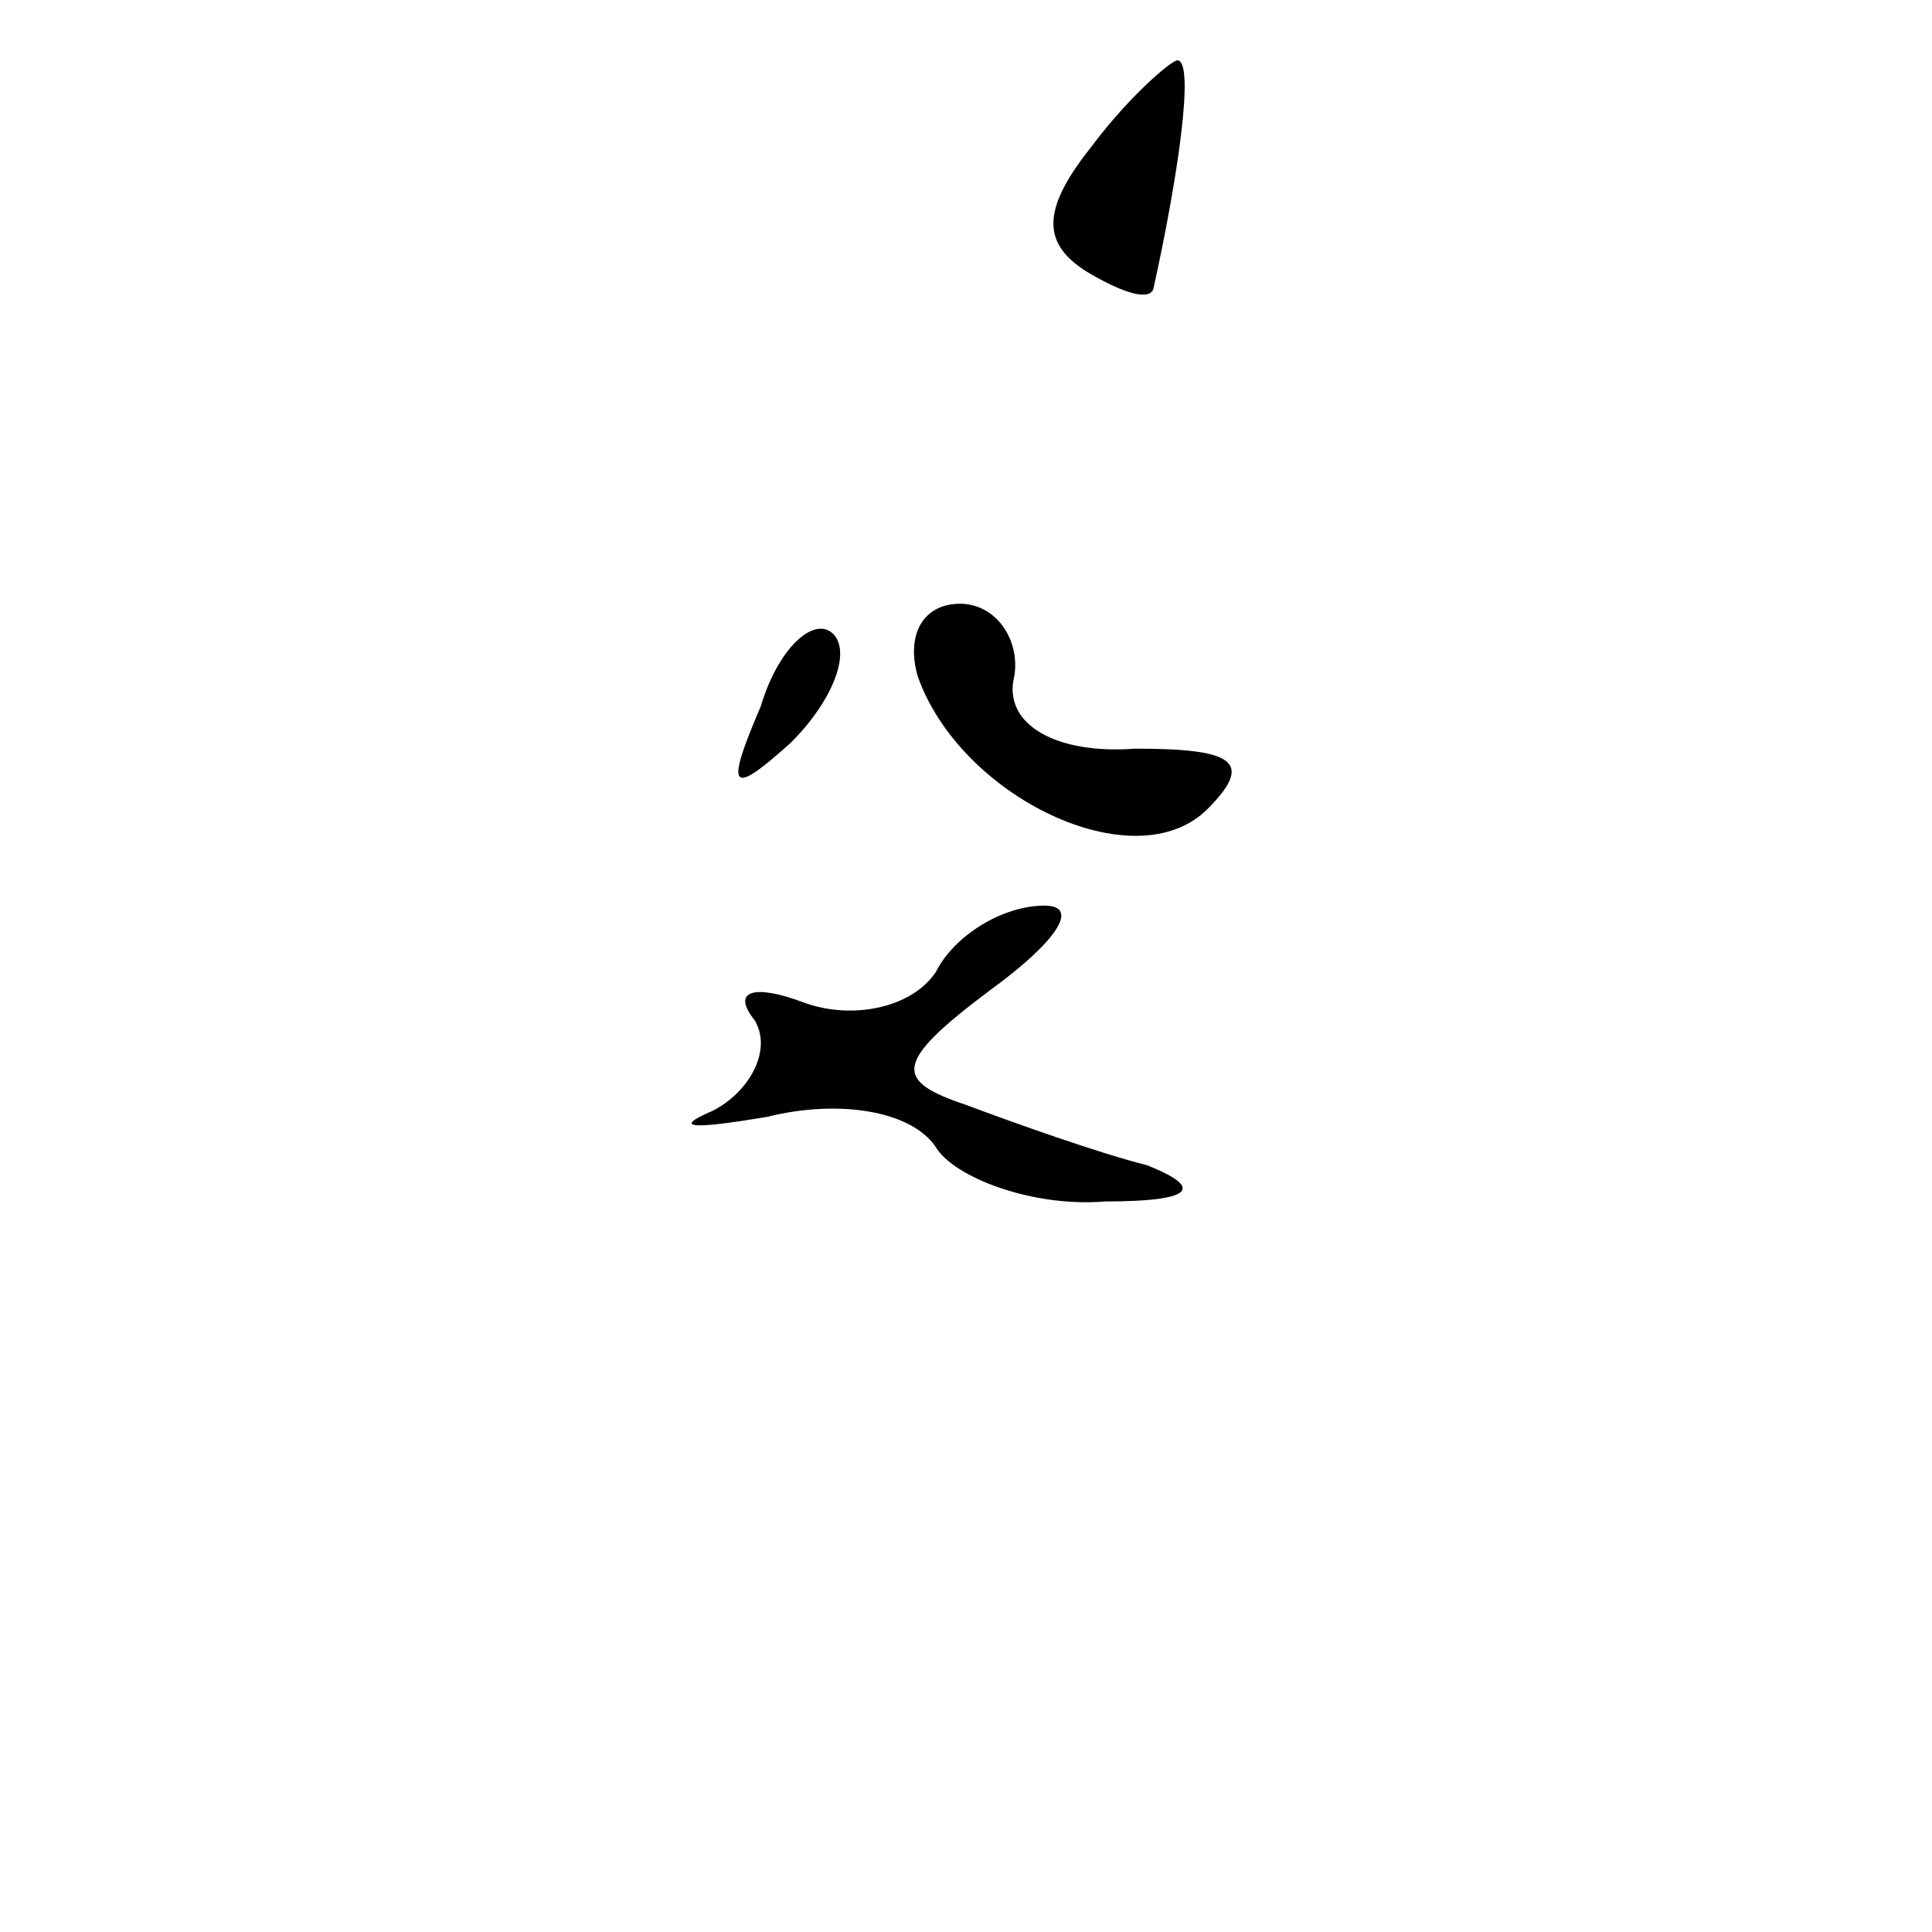 <?xml version="1.0" standalone="no"?>
<!DOCTYPE svg PUBLIC "-//W3C//DTD SVG 20010904//EN"
 "http://www.w3.org/TR/2001/REC-SVG-20010904/DTD/svg10.dtd">
<svg version="1.0" xmlns="http://www.w3.org/2000/svg"
 width="32pt" height="32pt" viewBox="0 0 32 32"
 preserveAspectRatio="xMidYMid meet">
<g transform="translate(0,32) scale(0.1,-0.1)"
fill="#000000" stroke="none">
<path fill="#000000" stroke="none" d="M181 296 c-8 -10 -9 -16 -1 -21 5 -3
10 -5 11 -3 4 18 7 38 4 38 -1 0 -8 -6 -14 -14z"/>
<path fill="#000000" stroke="none" d="M126 203 c-6 -14 -5 -15 5 -6 7 7 10
15 7 18 -3 3 -9 -2 -12 -12z"/>
<path fill="#000000" stroke="none" d="M152 208 c7 -20 36 -34 48 -22 8 8 4
10 -12 10 -13 -1 -22 4 -20 12 1 6 -3 12 -9 12 -6 0 -9 -5 -7 -12z"/>
<path fill="#000000" stroke="none" d="M155 159 c-4 -6 -14 -8 -22 -5 -8 3
-12 2 -8 -3 3 -5 -1 -12 -7 -15 -7 -3 -3 -3 9 -1 12 3 24 1 28 -5 3 -5 16 -10
28 -9 14 0 17 2 7 6 -8 2 -22 7 -30 10 -12 4 -12 7 4 19 11 8 15 14 9 14 -7 0
-15 -5 -18 -11z"/>
</g>
</svg>
